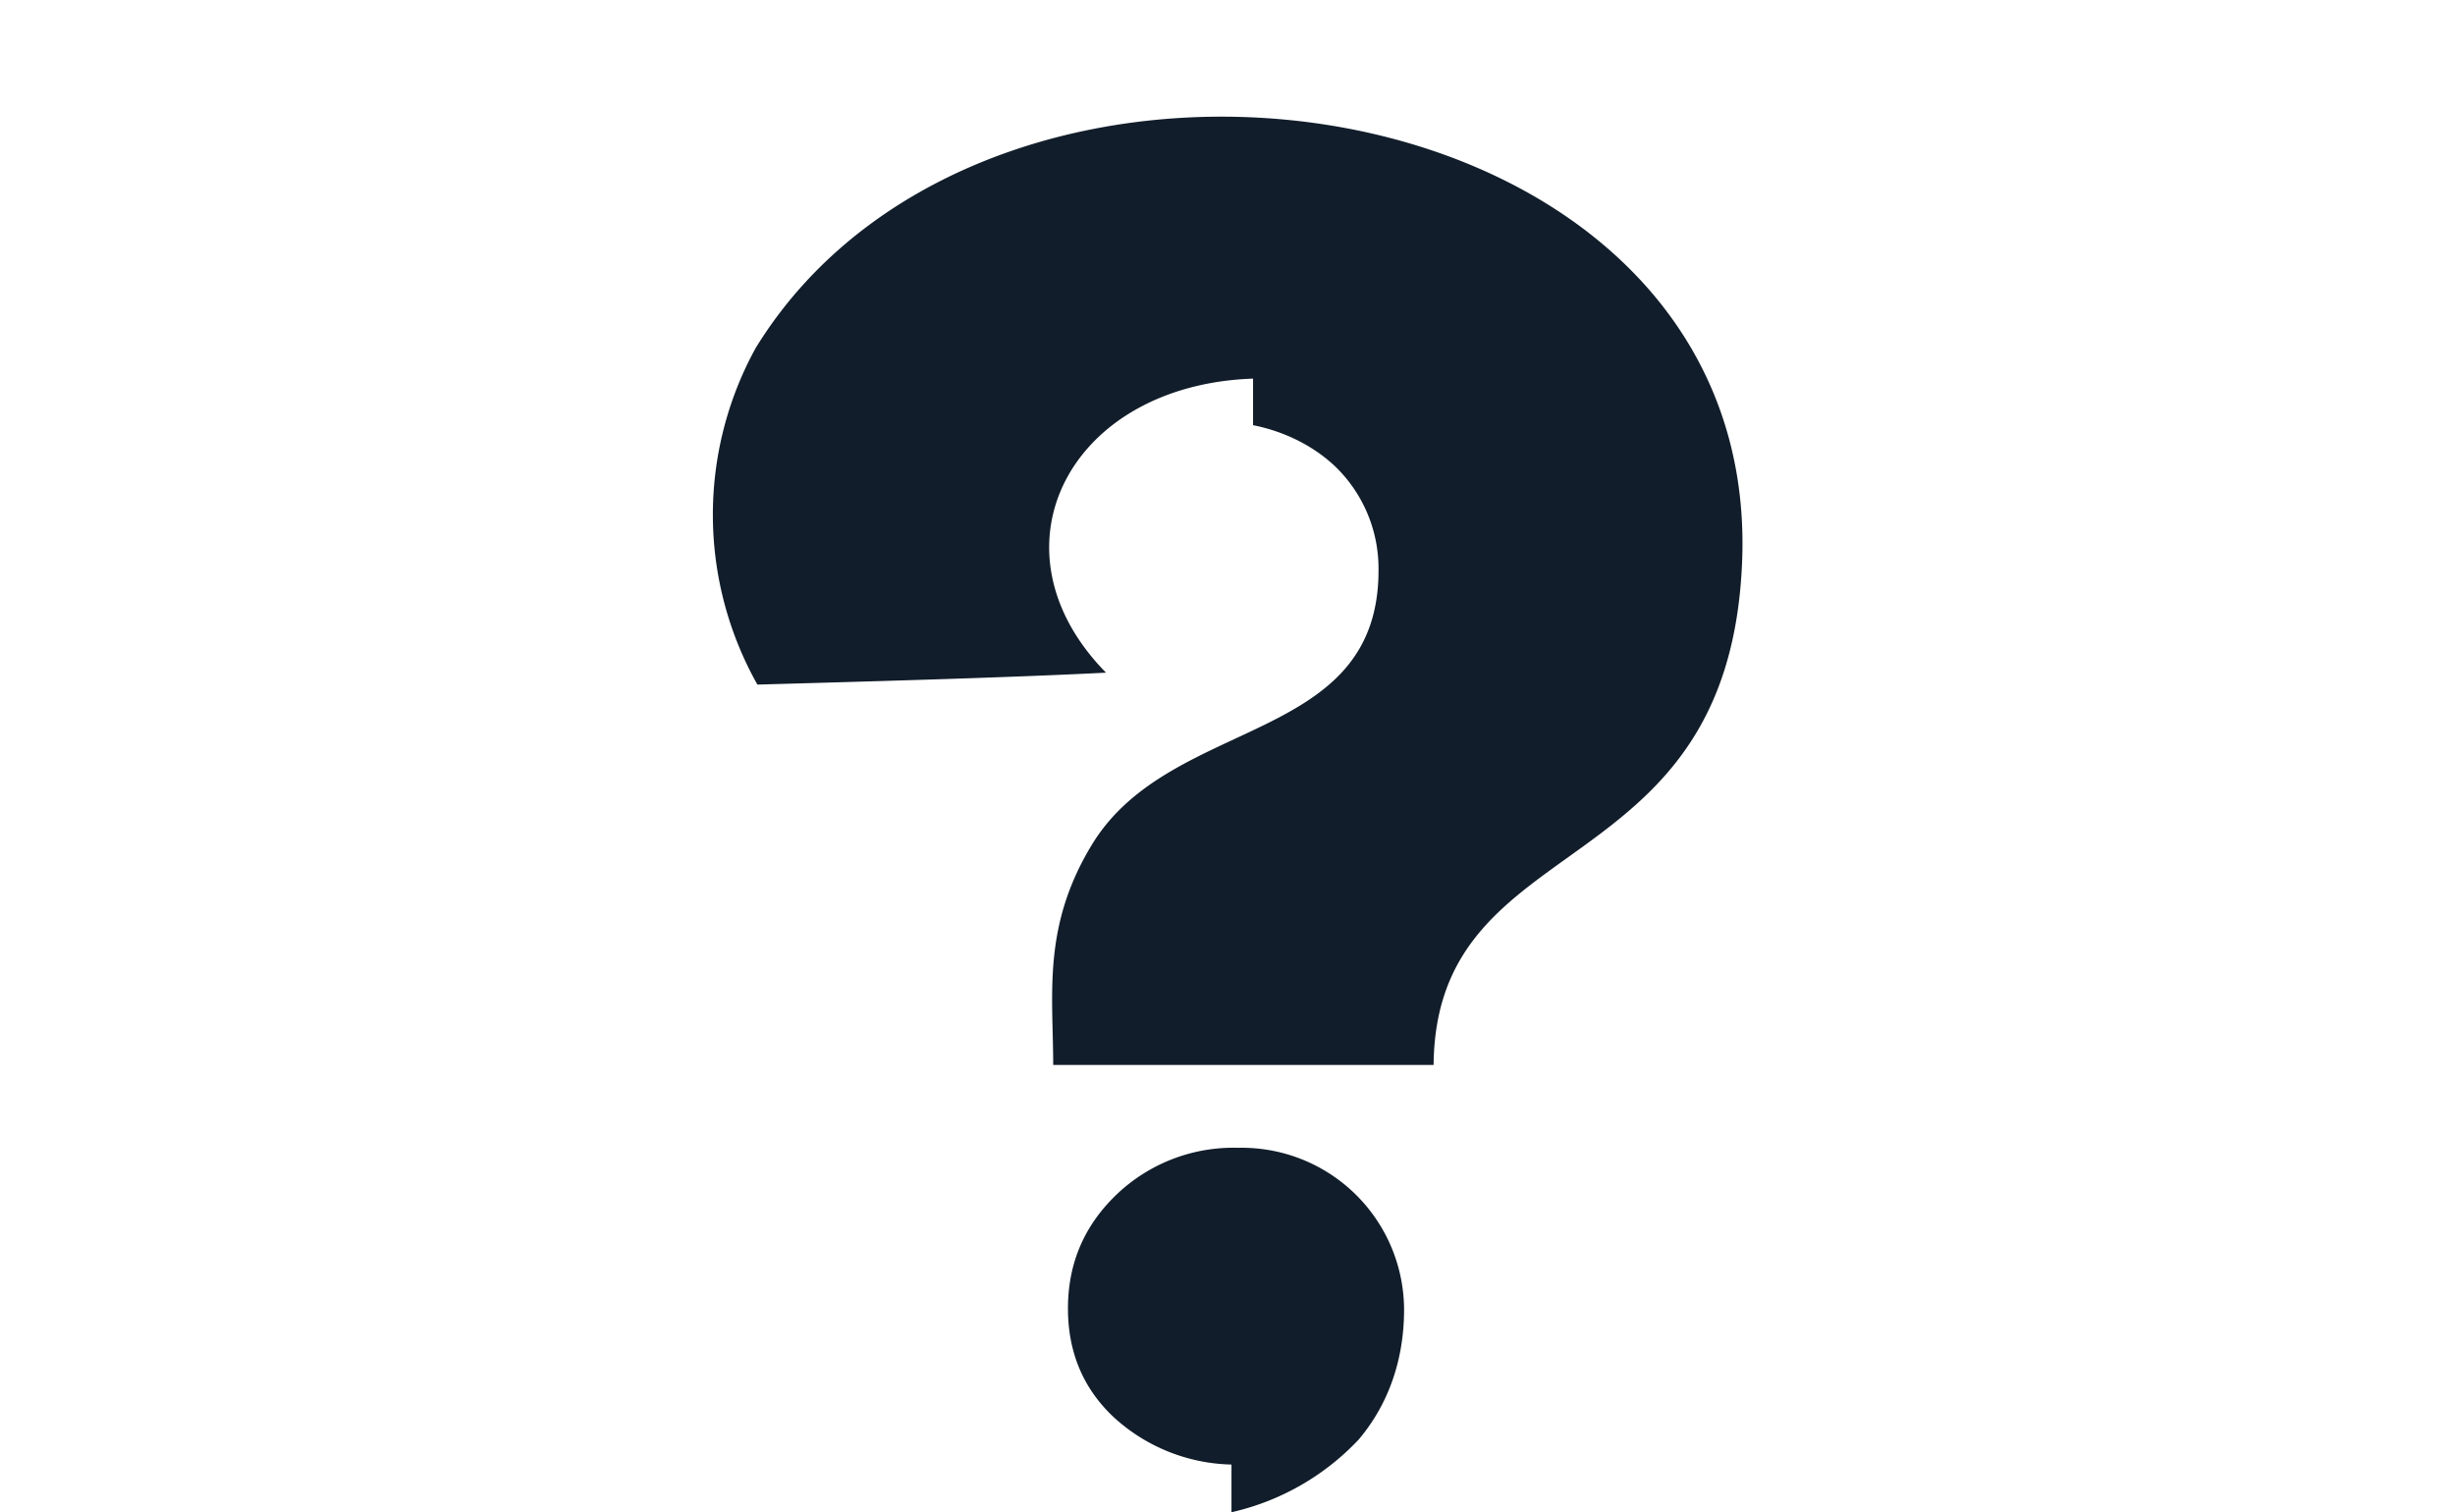 <svg xmlns="http://www.w3.org/2000/svg" viewBox="0 0 432.4 266.4">
    <g fill="#111D2A">
        <path d="M194.8 118.5c-17.7.9-43.7 1.6-61.4 2.1a61 61 0 0 1-.3-59.3c41.8-68 178.1-48 173.7 38.5-2.8 56.9-53.9 45.5-54.3 87.8h-67c0-12.5-2-24.5 7-39.1 14.1-22.6 50.5-17.2 50.3-48.3a25 25 0 0 0-7.6-18c-3.9-3.7-9-6.2-14.5-7.3v-8.2c-32.4 1.1-47.3 30-25.9 51.8z"/>
        <path d="M216.9 266.4V258a31.7 31.7 0 0 1-20.8-8.4c-5.4-5.1-8-11.5-8-19.1 0-8 2.9-14.7 8.7-20.2a29.8 29.8 0 0 1 21.3-8.1 28.6 28.6 0 0 1 29.2 28.5c0 8.4-2.5 16.4-8 22.9a44.1 44.1 0 0 1-22.4 12.8z"/>
    </g>
</svg>
